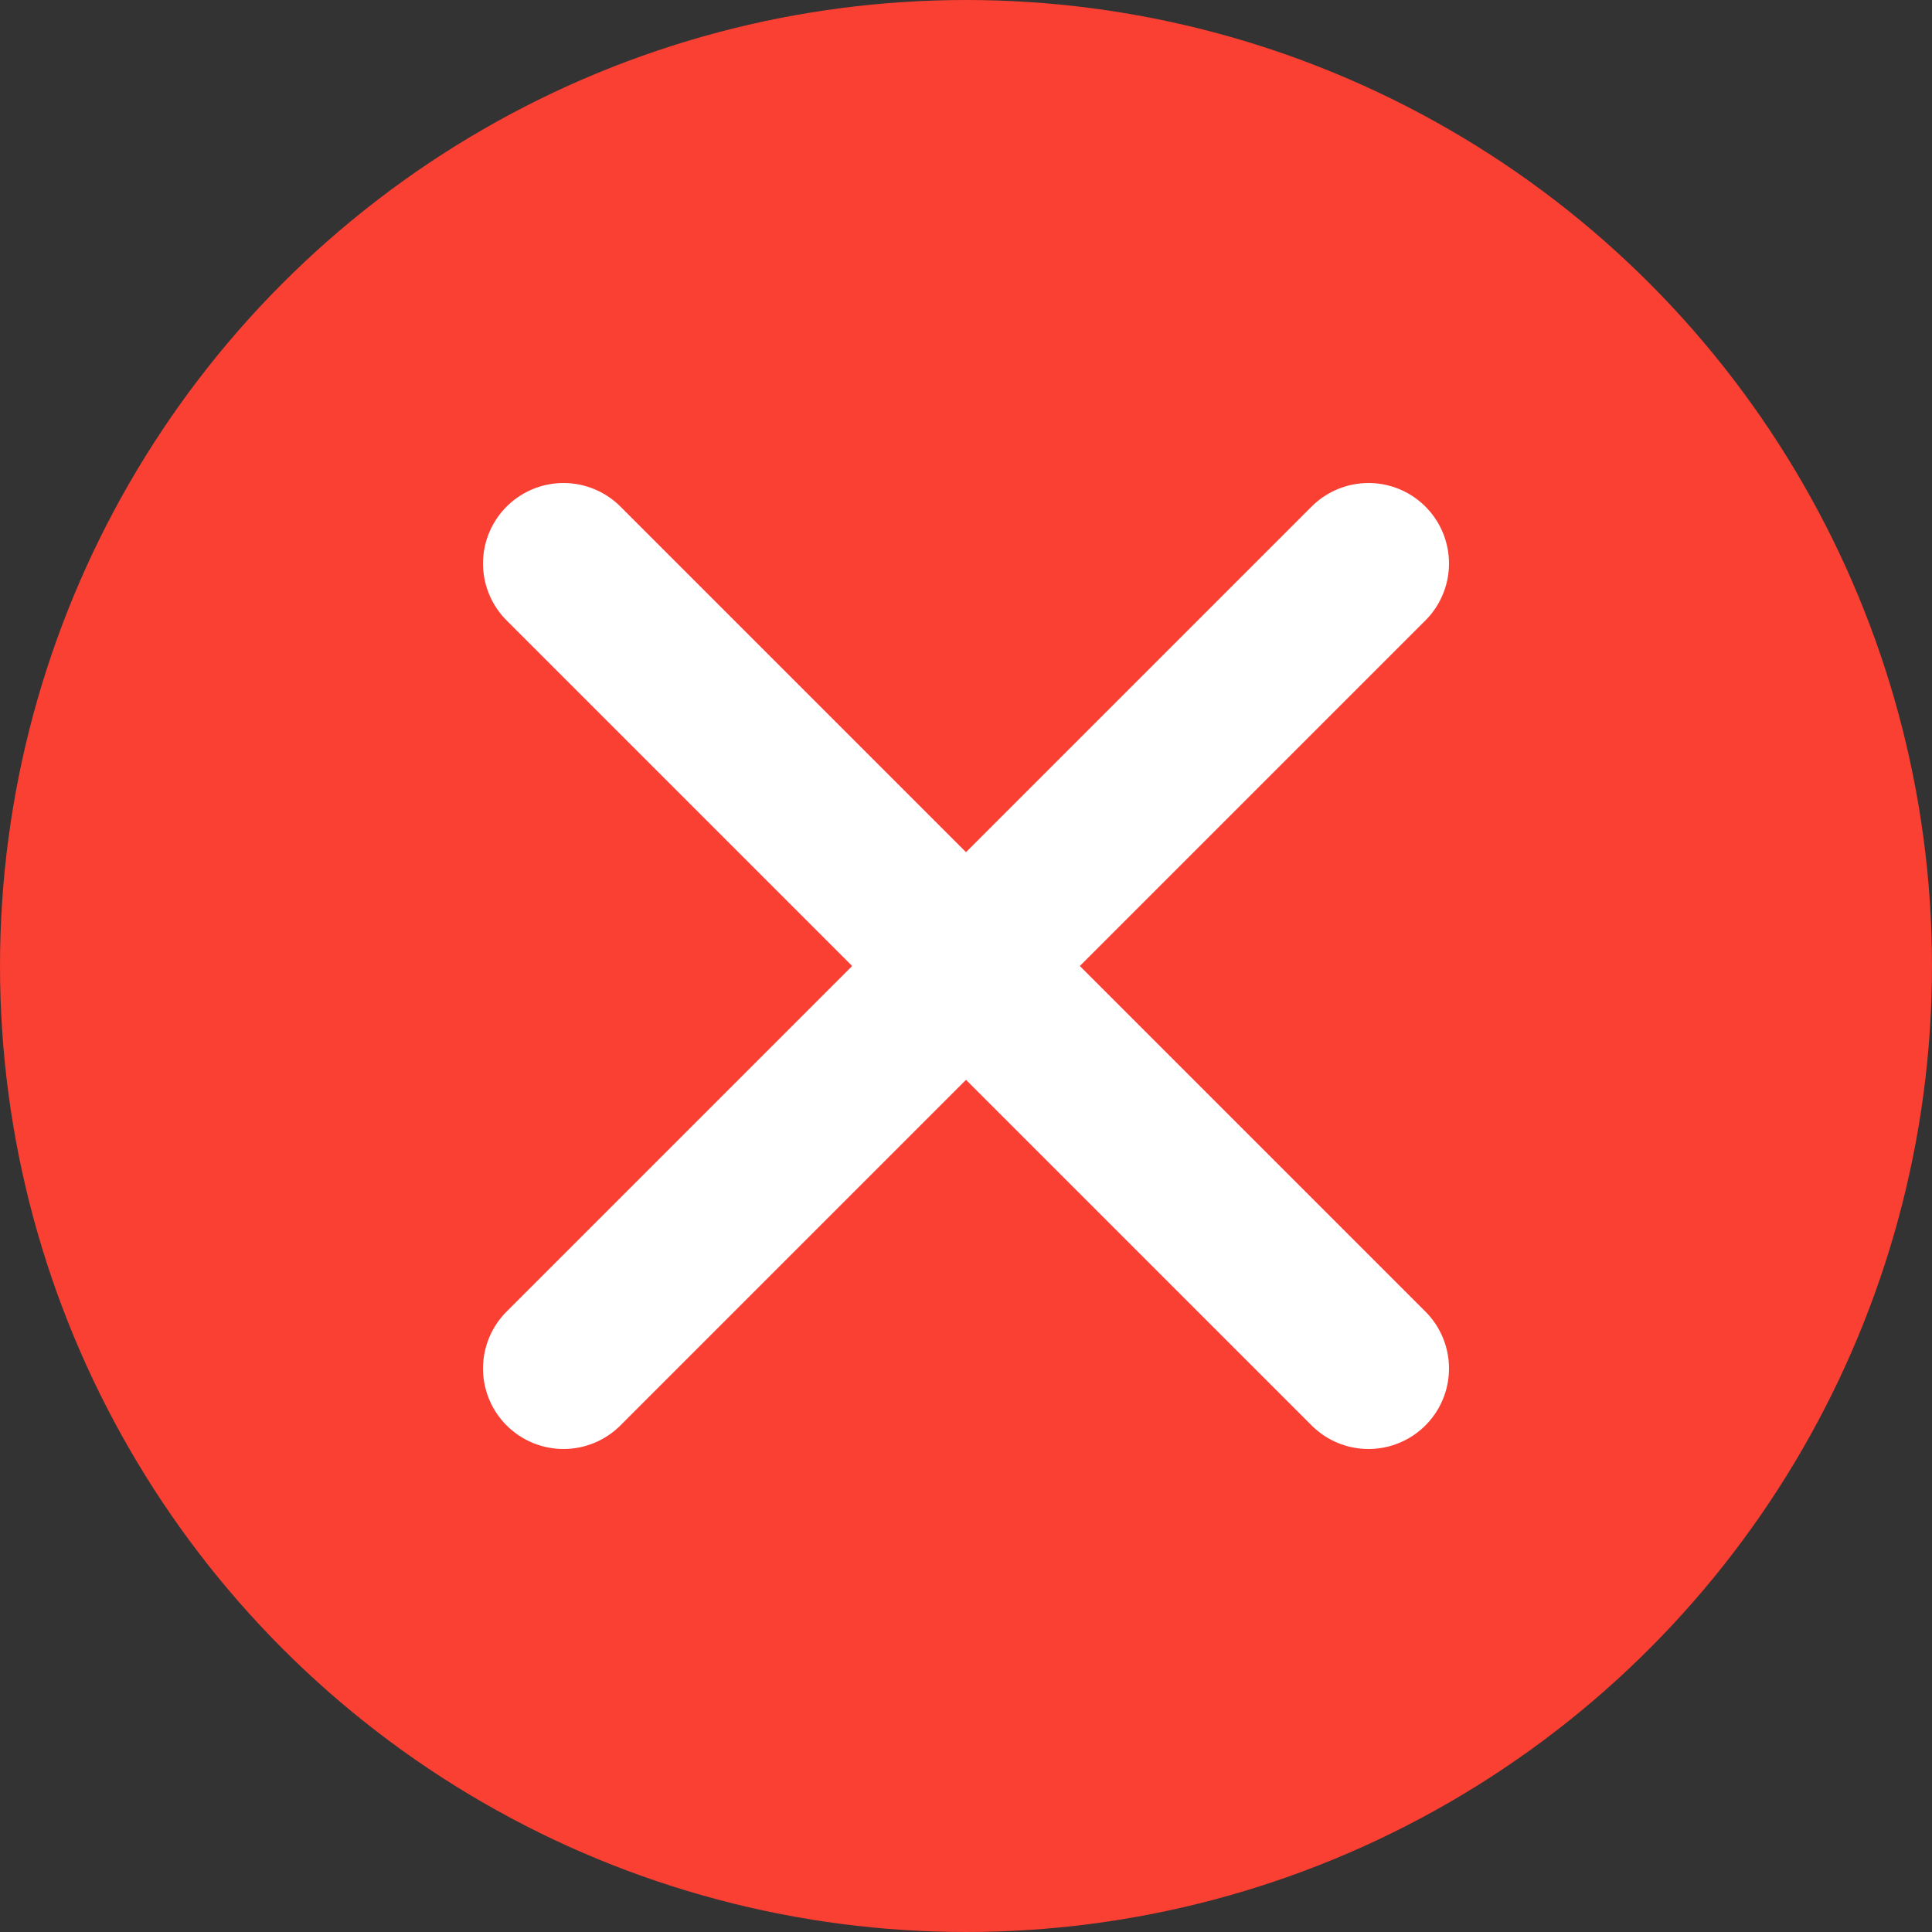 <svg width="24" height="24" viewBox="0 0 24 24" fill="none" xmlns="http://www.w3.org/2000/svg">
<rect x="0" y="0" width="24" height="24" fill="#333333" stroke="none"/>
<circle cx="12" cy="12" r="11.5" fill="#FA3F33" stroke="#FA3F33"/>
<g clip-path="url(#clip0_141_462)">
<mask id="mask0_141_462" style="mask-type:luminance" maskUnits="userSpaceOnUse" x="4" y="4" width="16" height="16">
<path d="M4.5 19.5V4.5H19.5V19.5H4.5Z" fill="white" stroke="white"/>
</mask>
<g mask="url(#mask0_141_462)">
<path d="M7 7L17 17" stroke="white" stroke-width="2" stroke-linecap="round" stroke-linejoin="round"/>
<path d="M17 7L7 17" stroke="white" stroke-width="2" stroke-linecap="round" stroke-linejoin="round"/>
</g>
</g>
<defs>
<clipPath id="clip0_141_462">
<rect width="16" height="16" fill="white" transform="translate(4 4)"/>
</clipPath>
</defs>
</svg>
